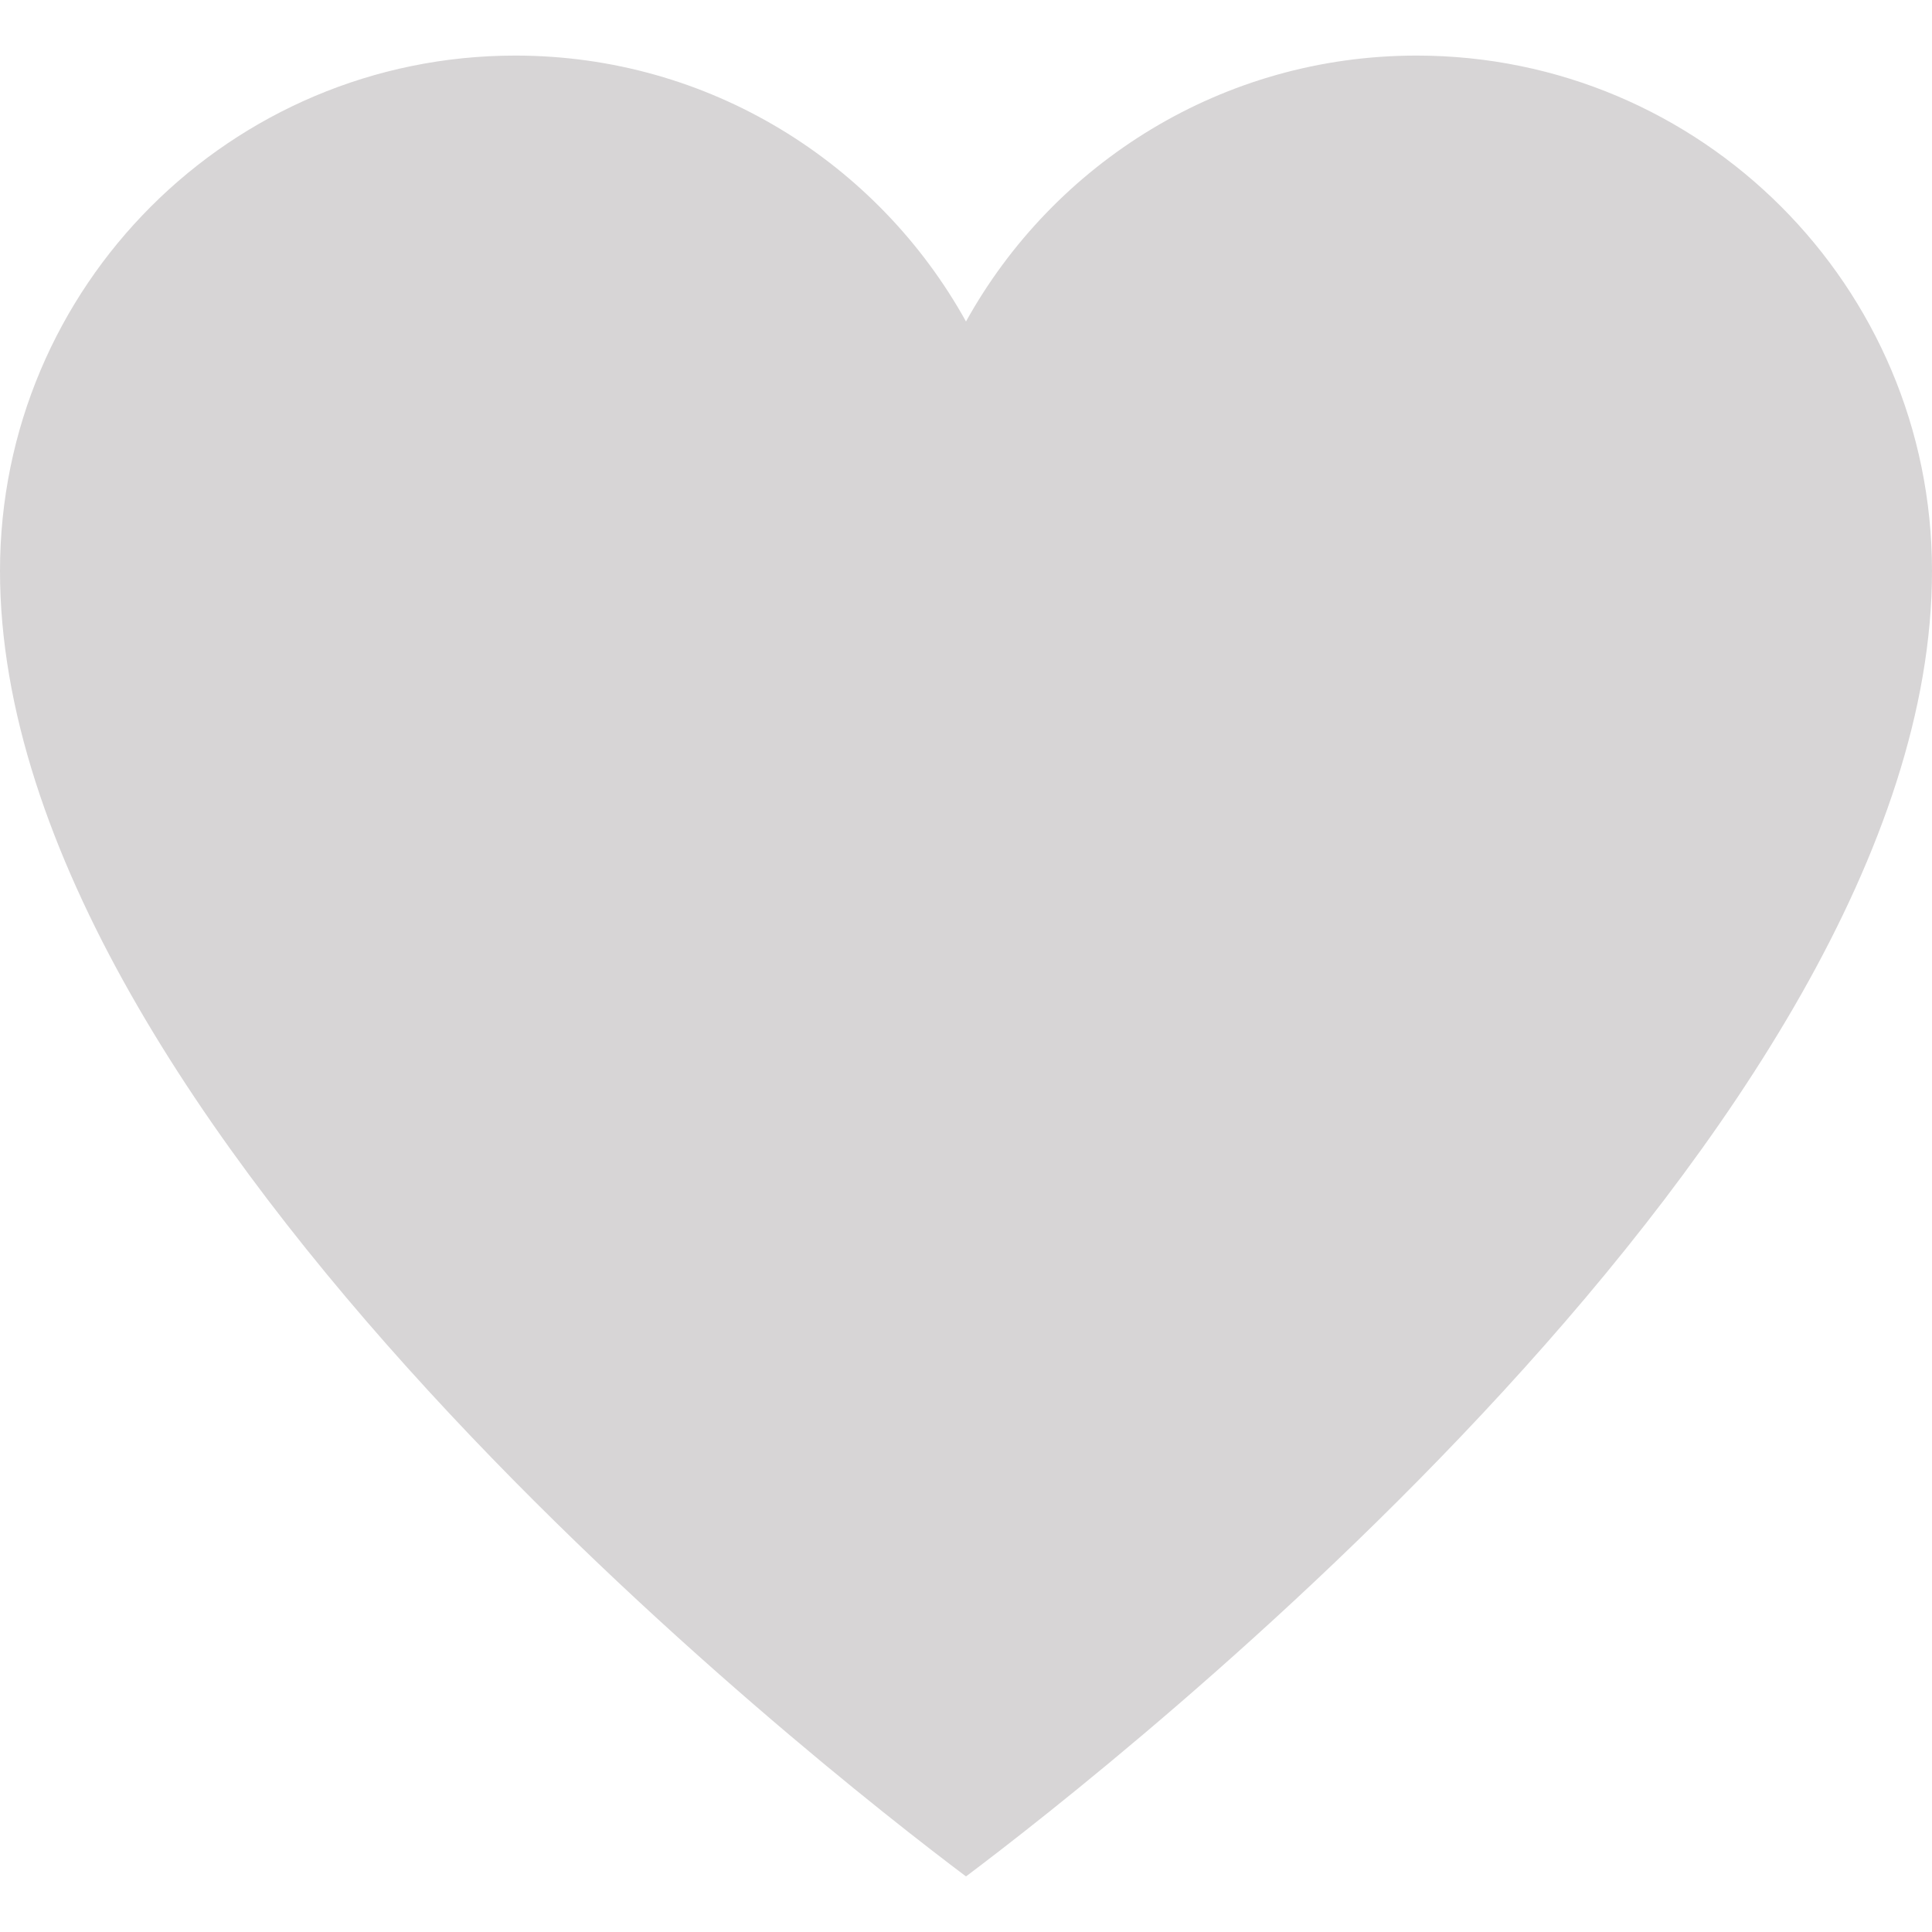 <?xml version="1.0"?>
<svg xmlns="http://www.w3.org/2000/svg" xmlns:xlink="http://www.w3.org/1999/xlink" version="1.1" id="Layer_1" x="0px" y="0px" viewBox="0 0 495 495" style="enable-background:new 0 0 495 495;" xml:space="preserve" width="512px" height="512px" class=""><g><g>
	<path style="fill:#D7D5D6" d="M362.96,14.24c-49.72,0-92.95,27.53-115.46,68.13v398.39C284.67,452.84,495,288.55,495,146.28   C495,73.36,435.88,14.24,362.96,14.24z" data-original="#C70024" class="" data-old_color="#D3CFD0"/>
	<path style="fill:#D7D5D6" d="M132.04,14.24C59.12,14.24,0,73.36,0,146.28c0,142.26,210.33,306.55,247.5,334.48V82.37   C224.99,41.77,181.76,14.24,132.04,14.24z" data-original="#FF0C38" class="active-path" data-old_color="#FF0C38"/>
</g></g> </svg>
